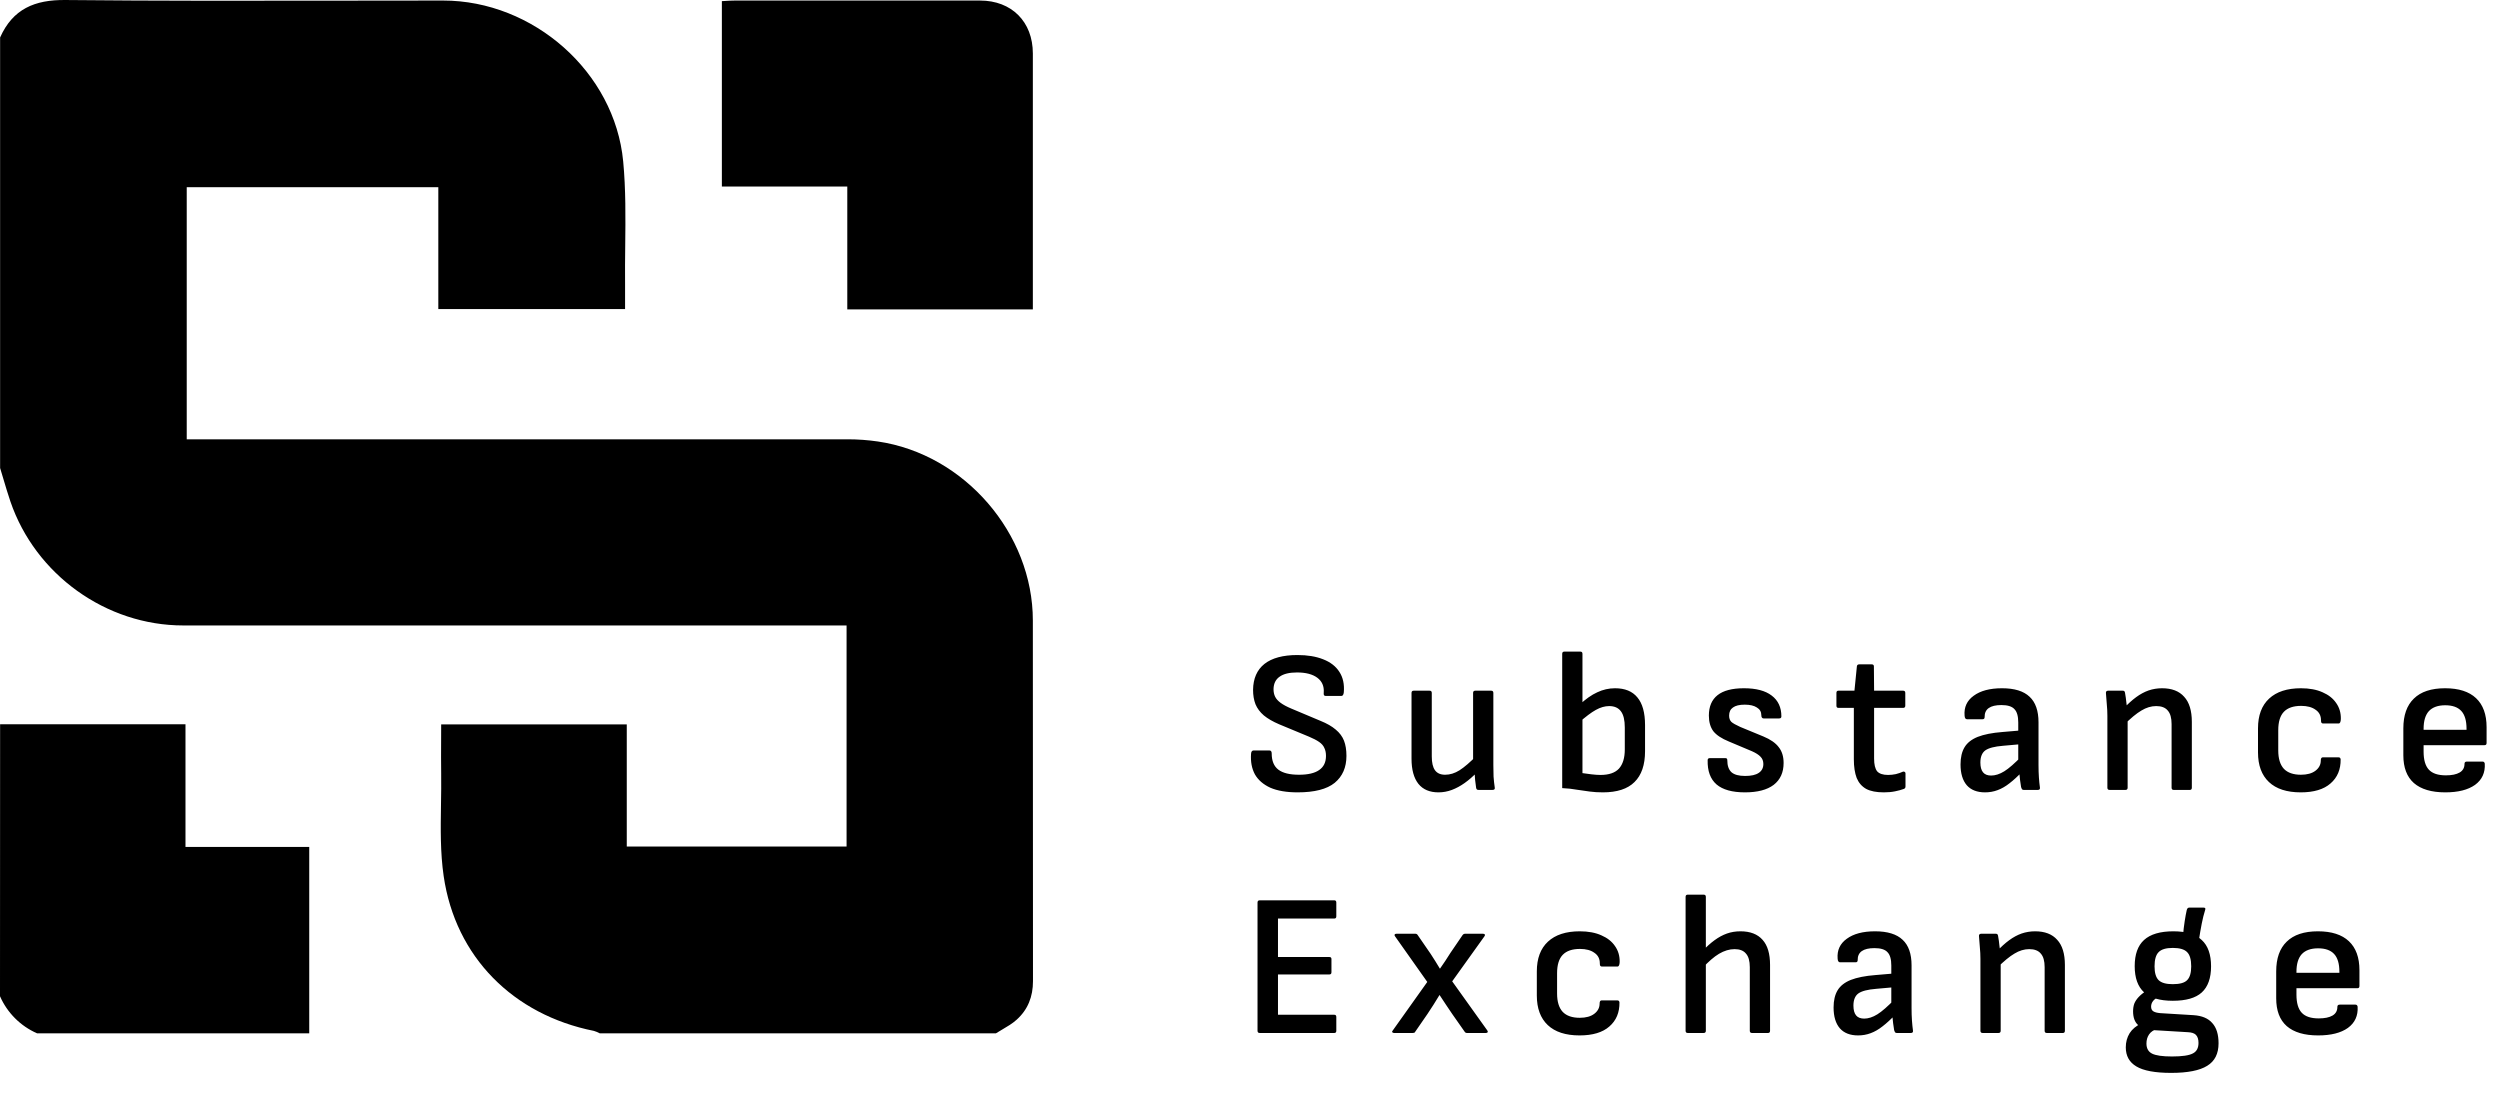 <svg width="864" height="378" viewBox="0 0 864 378" fill="none" xmlns="http://www.w3.org/2000/svg">
<path d="M448.46 273.84C444.633 273.84 441.483 273.303 439.01 272.23C436.583 271.11 434.81 269.57 433.69 267.61C432.617 265.603 432.173 263.247 432.36 260.54C432.407 259.747 432.71 259.35 433.27 259.35H438.66C439.22 259.35 439.5 259.7 439.5 260.4C439.5 262.967 440.27 264.833 441.81 266C443.35 267.167 445.73 267.75 448.95 267.75C452.03 267.75 454.34 267.213 455.88 266.14C457.467 265.067 458.26 263.433 458.26 261.24C458.26 260.167 458.073 259.257 457.7 258.51C457.373 257.717 456.767 257.017 455.88 256.41C454.993 255.803 453.827 255.197 452.38 254.59L442.09 250.32C439.897 249.387 438.123 248.36 436.77 247.24C435.463 246.12 434.507 244.837 433.9 243.39C433.34 241.943 433.06 240.287 433.06 238.42C433.107 234.5 434.413 231.513 436.98 229.46C439.593 227.407 443.397 226.38 448.39 226.38C451.843 226.38 454.807 226.87 457.28 227.85C459.8 228.83 461.667 230.277 462.88 232.19C464.14 234.103 464.653 236.46 464.42 239.26C464.327 240.1 464.047 240.52 463.58 240.52H458.12C457.887 240.52 457.7 240.427 457.56 240.24C457.467 240.053 457.443 239.727 457.49 239.26C457.63 237.113 456.883 235.433 455.25 234.22C453.617 233.007 451.283 232.4 448.25 232.4C445.59 232.4 443.583 232.89 442.23 233.87C440.877 234.803 440.177 236.227 440.13 238.14C440.13 239.167 440.317 240.053 440.69 240.8C441.063 241.547 441.693 242.247 442.58 242.9C443.467 243.553 444.68 244.207 446.22 244.86L456.37 249.13C458.563 250.017 460.313 251.02 461.62 252.14C462.973 253.26 463.93 254.543 464.49 255.99C465.05 257.437 465.33 259.187 465.33 261.24C465.33 265.207 463.977 268.31 461.27 270.55C458.563 272.743 454.293 273.84 448.46 273.84ZM497.132 273.84C494.099 273.84 491.789 272.86 490.202 270.9C488.615 268.893 487.822 266 487.822 262.22V239.47C487.822 238.957 488.079 238.7 488.592 238.7H494.052C494.565 238.7 494.822 238.957 494.822 239.47V261.45C494.822 263.597 495.195 265.183 495.942 266.21C496.689 267.237 497.855 267.75 499.442 267.75C501.122 267.75 502.779 267.237 504.412 266.21C506.092 265.137 508.099 263.41 510.432 261.03V266.91C509.032 268.357 507.609 269.593 506.162 270.62C504.715 271.647 503.245 272.44 501.752 273C500.259 273.56 498.719 273.84 497.132 273.84ZM511.062 273C510.782 273 510.572 272.953 510.432 272.86C510.292 272.72 510.199 272.533 510.152 272.3C510.012 271.413 509.895 270.503 509.802 269.57C509.709 268.637 509.639 267.68 509.592 266.7L509.102 263.48V239.47C509.102 238.957 509.359 238.7 509.872 238.7H515.332C515.845 238.7 516.102 238.957 516.102 239.47V264.39C516.102 265.697 516.125 267.027 516.172 268.38C516.265 269.687 516.405 270.97 516.592 272.23C516.685 272.743 516.405 273 515.752 273H511.062ZM553.968 273.84C552.335 273.84 550.818 273.747 549.418 273.56C548.018 273.373 546.548 273.163 545.008 272.93C543.515 272.65 541.811 272.463 539.898 272.37V225.96C539.898 225.447 540.155 225.19 540.668 225.19H546.128C546.641 225.19 546.898 225.447 546.898 225.96V267.19C547.878 267.33 548.928 267.47 550.048 267.61C551.215 267.75 552.241 267.82 553.128 267.82C556.021 267.82 558.145 267.097 559.498 265.65C560.851 264.157 561.528 261.94 561.528 259V251.44C561.528 248.873 561.085 247.007 560.198 245.84C559.311 244.627 557.958 244.02 556.138 244.02C554.645 244.02 553.105 244.463 551.518 245.35C549.978 246.19 547.995 247.683 545.568 249.83L545.848 243.6C547.995 241.593 550.048 240.147 552.008 239.26C553.968 238.327 556.021 237.86 558.168 237.86C561.575 237.86 564.141 238.91 565.868 241.01C567.641 243.11 568.528 246.307 568.528 250.6V259.63C568.528 264.343 567.315 267.89 564.888 270.27C562.508 272.65 558.868 273.84 553.968 273.84ZM603.044 273.84C598.657 273.84 595.391 272.93 593.244 271.11C591.097 269.243 590.071 266.443 590.164 262.71C590.164 262.243 590.421 262.01 590.934 262.01H596.324C596.744 262.01 596.954 262.243 596.954 262.71C596.954 264.623 597.444 266.023 598.424 266.91C599.404 267.75 600.967 268.17 603.114 268.17C605.214 268.17 606.777 267.82 607.804 267.12C608.877 266.42 609.414 265.393 609.414 264.04C609.414 263.013 609.087 262.173 608.434 261.52C607.827 260.867 606.847 260.237 605.494 259.63L597.514 256.27C594.994 255.243 593.197 254.053 592.124 252.7C591.097 251.3 590.584 249.503 590.584 247.31C590.584 244.183 591.587 241.827 593.594 240.24C595.601 238.653 598.634 237.86 602.694 237.86C606.894 237.86 610.091 238.7 612.284 240.38C614.524 242.06 615.644 244.463 615.644 247.59C615.644 248.057 615.387 248.29 614.874 248.29H609.484C609.251 248.29 609.064 248.197 608.924 248.01C608.784 247.823 608.714 247.543 608.714 247.17C608.714 246.003 608.201 245.117 607.174 244.51C606.194 243.857 604.794 243.53 602.974 243.53C601.154 243.53 599.801 243.857 598.914 244.51C598.027 245.117 597.584 246.05 597.584 247.31C597.584 248.243 597.841 248.967 598.354 249.48C598.867 249.947 599.894 250.53 601.434 251.23L609.414 254.52C611.887 255.547 613.661 256.783 614.734 258.23C615.854 259.63 616.414 261.45 616.414 263.69C616.414 266.957 615.271 269.477 612.984 271.25C610.697 272.977 607.384 273.84 603.044 273.84ZM651.048 273.84C648.482 273.84 646.452 273.443 644.958 272.65C643.465 271.81 642.368 270.55 641.668 268.87C641.015 267.143 640.688 264.997 640.688 262.43V244.65H635.368C634.902 244.65 634.668 244.393 634.668 243.88V239.47C634.668 238.957 634.902 238.7 635.368 238.7H640.898L641.738 230.3C641.785 229.833 642.065 229.6 642.578 229.6H646.848C647.362 229.6 647.618 229.833 647.618 230.3L647.688 238.7H657.698C658.212 238.7 658.468 238.957 658.468 239.47V243.88C658.468 244.393 658.212 244.65 657.698 244.65H647.688V262.15C647.688 264.203 648.038 265.673 648.738 266.56C649.485 267.4 650.745 267.82 652.518 267.82C653.405 267.82 654.292 267.727 655.178 267.54C656.112 267.307 656.928 267.027 657.628 266.7C657.908 266.607 658.118 266.63 658.258 266.77C658.445 266.863 658.538 267.027 658.538 267.26V271.81C658.538 272.23 658.352 272.51 657.978 272.65C657.092 272.977 656.065 273.257 654.898 273.49C653.778 273.723 652.495 273.84 651.048 273.84ZM699.399 273C699.119 273 698.909 272.907 698.769 272.72C698.675 272.533 698.582 272.3 698.489 272.02C698.442 271.6 698.325 270.807 698.139 269.64C697.999 268.473 697.905 267.377 697.859 266.35L697.509 263.62V249.69C697.509 247.497 697.065 245.957 696.179 245.07C695.339 244.137 693.845 243.67 691.699 243.67C687.779 243.67 685.842 245.047 685.889 247.8C685.889 248.313 685.655 248.57 685.189 248.57H679.799C679.285 248.57 679.005 248.15 678.959 247.31C678.725 244.417 679.775 242.13 682.109 240.45C684.442 238.723 687.709 237.86 691.909 237.86C696.202 237.86 699.375 238.84 701.429 240.8C703.482 242.713 704.509 245.653 704.509 249.62V264.39C704.509 265.977 704.555 267.423 704.649 268.73C704.742 270.037 704.859 271.18 704.999 272.16C705.092 272.72 704.835 273 704.229 273H699.399ZM686.029 273.84C683.275 273.84 681.175 273.023 679.729 271.39C678.282 269.71 677.559 267.307 677.559 264.18C677.559 261.753 678.025 259.77 678.959 258.23C679.892 256.69 681.409 255.5 683.509 254.66C685.655 253.82 688.502 253.26 692.049 252.98L698.629 252.42L698.559 257.18L692.259 257.74C689.319 257.973 687.265 258.51 686.099 259.35C684.979 260.19 684.419 261.59 684.419 263.55C684.419 265.043 684.722 266.163 685.329 266.91C685.935 267.657 686.869 268.03 688.129 268.03C689.575 268.03 691.092 267.54 692.679 266.56C694.265 265.58 696.319 263.783 698.839 261.17L698.979 266.56C697.392 268.24 695.899 269.617 694.499 270.69C693.145 271.763 691.769 272.557 690.369 273.07C689.015 273.583 687.569 273.84 686.029 273.84ZM751.27 273C750.757 273 750.5 272.743 750.5 272.23V250.25C750.5 248.103 750.057 246.54 749.17 245.56C748.33 244.533 747 244.02 745.18 244.02C743.453 244.02 741.75 244.533 740.07 245.56C738.39 246.54 736.383 248.197 734.05 250.53L733.91 244.86C735.403 243.273 736.85 241.967 738.25 240.94C739.65 239.913 741.073 239.143 742.52 238.63C744.013 238.117 745.577 237.86 747.21 237.86C750.57 237.86 753.113 238.84 754.84 240.8C756.613 242.713 757.5 245.607 757.5 249.48V272.23C757.5 272.743 757.267 273 756.8 273H751.27ZM729.08 273C728.567 273 728.31 272.743 728.31 272.23V247.38C728.31 246.073 728.24 244.697 728.1 243.25C728.007 241.757 727.913 240.567 727.82 239.68C727.727 239.027 727.983 238.7 728.59 238.7H733.56C733.84 238.7 734.027 238.747 734.12 238.84C734.26 238.933 734.353 239.12 734.4 239.4C734.493 239.82 734.587 240.403 734.68 241.15C734.773 241.897 734.867 242.69 734.96 243.53C735.053 244.37 735.1 245.093 735.1 245.7L735.31 247.94V272.23C735.31 272.743 735.053 273 734.54 273H729.08ZM795.135 273.84C790.328 273.84 786.665 272.65 784.145 270.27C781.625 267.89 780.365 264.483 780.365 260.05V251.72C780.365 247.24 781.648 243.81 784.215 241.43C786.782 239.05 790.445 237.86 795.205 237.86C798.145 237.86 800.642 238.327 802.695 239.26C804.748 240.147 806.312 241.383 807.385 242.97C808.505 244.557 809.042 246.4 808.995 248.5C808.948 249.527 808.692 250.04 808.225 250.04H802.835C802.602 250.04 802.415 249.947 802.275 249.76C802.182 249.573 802.135 249.293 802.135 248.92C802.135 247.333 801.505 246.12 800.245 245.28C799.032 244.393 797.375 243.95 795.275 243.95C792.615 243.95 790.632 244.627 789.325 245.98C788.018 247.333 787.365 249.457 787.365 252.35V259.35C787.365 262.197 788.018 264.32 789.325 265.72C790.632 267.073 792.592 267.75 795.205 267.75C797.352 267.75 799.032 267.283 800.245 266.35C801.458 265.417 802.065 264.25 802.065 262.85C802.065 262.103 802.298 261.73 802.765 261.73H808.155C808.622 261.73 808.878 261.963 808.925 262.43C808.972 265.93 807.805 268.707 805.425 270.76C803.092 272.813 799.662 273.84 795.135 273.84ZM845.085 273.84C840.325 273.84 836.709 272.767 834.235 270.62C831.809 268.473 830.595 265.277 830.595 261.03V251.72C830.595 247.193 831.809 243.763 834.235 241.43C836.662 239.05 840.255 237.86 845.015 237.86C849.729 237.86 853.299 239.003 855.725 241.29C858.152 243.577 859.365 246.913 859.365 251.3V256.76C859.365 257.273 859.132 257.53 858.665 257.53H837.595V259.77C837.595 262.617 838.202 264.693 839.415 266C840.629 267.307 842.589 267.96 845.295 267.96C847.349 267.96 848.935 267.633 850.055 266.98C851.175 266.327 851.735 265.323 851.735 263.97C851.735 263.457 852.015 263.2 852.575 263.2H857.965C858.385 263.2 858.642 263.433 858.735 263.9C858.922 267.027 857.802 269.477 855.375 271.25C852.949 272.977 849.519 273.84 845.085 273.84ZM837.595 252.21H852.435V251.86C852.435 249.06 851.829 247.007 850.615 245.7C849.402 244.393 847.559 243.74 845.085 243.74C842.565 243.74 840.675 244.417 839.415 245.77C838.202 247.123 837.595 249.153 837.595 251.86V252.21ZM435.37 357C434.857 357 434.6 356.743 434.6 356.23V311.92C434.6 311.407 434.857 311.15 435.37 311.15H461.13C461.597 311.15 461.83 311.407 461.83 311.92V316.68C461.83 317.193 461.597 317.45 461.13 317.45H441.67V330.75H459.45C459.917 330.75 460.15 330.983 460.15 331.45V336C460.15 336.513 459.917 336.77 459.45 336.77H441.67V350.7H461.13C461.597 350.7 461.83 350.957 461.83 351.47V356.23C461.83 356.743 461.597 357 461.13 357H435.37ZM481.789 357C481.509 357 481.299 356.907 481.159 356.72C481.066 356.533 481.136 356.323 481.369 356.09L493.269 339.36L482.139 323.61C481.953 323.377 481.906 323.167 481.999 322.98C482.093 322.793 482.303 322.7 482.629 322.7H489.139C489.513 322.7 489.793 322.863 489.979 323.19L494.459 329.7C494.973 330.493 495.509 331.333 496.069 332.22C496.629 333.107 497.143 333.947 497.609 334.74H497.679C498.286 333.853 498.893 332.967 499.499 332.08C500.106 331.147 500.689 330.237 501.249 329.35L505.449 323.19C505.683 322.863 505.986 322.7 506.359 322.7H512.519C512.846 322.7 513.056 322.793 513.149 322.98C513.243 323.167 513.196 323.377 513.009 323.61L501.879 339.15L513.989 356.09C514.176 356.323 514.223 356.533 514.129 356.72C514.036 356.907 513.826 357 513.499 357H506.989C506.616 357 506.336 356.837 506.149 356.51L501.879 350.42C501.179 349.347 500.456 348.273 499.709 347.2C499.009 346.08 498.286 344.983 497.539 343.91H497.469C496.816 344.983 496.139 346.08 495.439 347.2C494.739 348.273 494.039 349.347 493.339 350.42L489.139 356.51C489.046 356.743 488.906 356.883 488.719 356.93C488.579 356.977 488.416 357 488.229 357H481.789ZM545.897 357.84C541.09 357.84 537.427 356.65 534.907 354.27C532.387 351.89 531.127 348.483 531.127 344.05V335.72C531.127 331.24 532.41 327.81 534.977 325.43C537.543 323.05 541.207 321.86 545.967 321.86C548.907 321.86 551.403 322.327 553.457 323.26C555.51 324.147 557.073 325.383 558.147 326.97C559.267 328.557 559.803 330.4 559.757 332.5C559.71 333.527 559.453 334.04 558.987 334.04H553.597C553.363 334.04 553.177 333.947 553.037 333.76C552.943 333.573 552.897 333.293 552.897 332.92C552.897 331.333 552.267 330.12 551.007 329.28C549.793 328.393 548.137 327.95 546.037 327.95C543.377 327.95 541.393 328.627 540.087 329.98C538.78 331.333 538.127 333.457 538.127 336.35V343.35C538.127 346.197 538.78 348.32 540.087 349.72C541.393 351.073 543.353 351.75 545.967 351.75C548.113 351.75 549.793 351.283 551.007 350.35C552.22 349.417 552.827 348.25 552.827 346.85C552.827 346.103 553.06 345.73 553.527 345.73H558.917C559.383 345.73 559.64 345.963 559.687 346.43C559.733 349.93 558.567 352.707 556.187 354.76C553.853 356.813 550.423 357.84 545.897 357.84ZM605.501 357C604.987 357 604.731 356.743 604.731 356.23V334.25C604.731 332.103 604.287 330.54 603.401 329.56C602.561 328.533 601.254 328.02 599.481 328.02C597.707 328.02 595.911 328.557 594.091 329.63C592.317 330.703 590.427 332.337 588.421 334.53L588.351 328.72C589.797 327.18 591.197 325.92 592.551 324.94C593.951 323.913 595.374 323.143 596.821 322.63C598.267 322.117 599.831 321.86 601.511 321.86C604.871 321.86 607.414 322.84 609.141 324.8C610.867 326.713 611.731 329.607 611.731 333.48V356.23C611.731 356.743 611.497 357 611.031 357H605.501ZM583.311 357C582.797 357 582.541 356.743 582.541 356.23V309.96C582.541 309.447 582.797 309.19 583.311 309.19H588.771C589.284 309.19 589.541 309.447 589.541 309.96V356.23C589.541 356.743 589.284 357 588.771 357H583.311ZM655.525 357C655.245 357 655.035 356.907 654.895 356.72C654.802 356.533 654.709 356.3 654.615 356.02C654.569 355.6 654.452 354.807 654.265 353.64C654.125 352.473 654.032 351.377 653.985 350.35L653.635 347.62V333.69C653.635 331.497 653.192 329.957 652.305 329.07C651.465 328.137 649.972 327.67 647.825 327.67C643.905 327.67 641.969 329.047 642.015 331.8C642.015 332.313 641.782 332.57 641.315 332.57H635.925C635.412 332.57 635.132 332.15 635.085 331.31C634.852 328.417 635.902 326.13 638.235 324.45C640.569 322.723 643.835 321.86 648.035 321.86C652.329 321.86 655.502 322.84 657.555 324.8C659.609 326.713 660.635 329.653 660.635 333.62V348.39C660.635 349.977 660.682 351.423 660.775 352.73C660.869 354.037 660.985 355.18 661.125 356.16C661.219 356.72 660.962 357 660.355 357H655.525ZM642.155 357.84C639.402 357.84 637.302 357.023 635.855 355.39C634.409 353.71 633.685 351.307 633.685 348.18C633.685 345.753 634.152 343.77 635.085 342.23C636.019 340.69 637.535 339.5 639.635 338.66C641.782 337.82 644.629 337.26 648.175 336.98L654.755 336.42L654.685 341.18L648.385 341.74C645.445 341.973 643.392 342.51 642.225 343.35C641.105 344.19 640.545 345.59 640.545 347.55C640.545 349.043 640.849 350.163 641.455 350.91C642.062 351.657 642.995 352.03 644.255 352.03C645.702 352.03 647.219 351.54 648.805 350.56C650.392 349.58 652.445 347.783 654.965 345.17L655.105 350.56C653.519 352.24 652.025 353.617 650.625 354.69C649.272 355.763 647.895 356.557 646.495 357.07C645.142 357.583 643.695 357.84 642.155 357.84ZM707.397 357C706.884 357 706.627 356.743 706.627 356.23V334.25C706.627 332.103 706.184 330.54 705.297 329.56C704.457 328.533 703.127 328.02 701.307 328.02C699.58 328.02 697.877 328.533 696.197 329.56C694.517 330.54 692.51 332.197 690.177 334.53L690.037 328.86C691.53 327.273 692.977 325.967 694.377 324.94C695.777 323.913 697.2 323.143 698.647 322.63C700.14 322.117 701.704 321.86 703.337 321.86C706.697 321.86 709.24 322.84 710.967 324.8C712.74 326.713 713.627 329.607 713.627 333.48V356.23C713.627 356.743 713.394 357 712.927 357H707.397ZM685.207 357C684.694 357 684.437 356.743 684.437 356.23V331.38C684.437 330.073 684.367 328.697 684.227 327.25C684.134 325.757 684.04 324.567 683.947 323.68C683.854 323.027 684.11 322.7 684.717 322.7H689.687C689.967 322.7 690.154 322.747 690.247 322.84C690.387 322.933 690.48 323.12 690.527 323.4C690.62 323.82 690.714 324.403 690.807 325.15C690.9 325.897 690.994 326.69 691.087 327.53C691.18 328.37 691.227 329.093 691.227 329.7L691.437 331.94V356.23C691.437 356.743 691.18 357 690.667 357H685.207ZM750.352 370.79C744.799 370.79 740.785 370.043 738.312 368.55C735.885 367.103 734.672 364.91 734.672 361.97C734.672 360.15 735.115 358.517 736.002 357.07C736.889 355.67 738.265 354.527 740.132 353.64L745.522 355.6C744.262 355.973 743.329 356.603 742.722 357.49C742.115 358.377 741.812 359.427 741.812 360.64C741.812 362.32 742.465 363.487 743.772 364.14C745.079 364.793 747.365 365.12 750.632 365.12C754.132 365.12 756.535 364.77 757.842 364.07C759.149 363.417 759.802 362.203 759.802 360.43C759.802 359.17 759.499 358.237 758.892 357.63C758.332 357.07 757.375 356.767 756.022 356.72L743.142 355.95C741.555 355.857 740.155 355.297 738.942 354.27C737.775 353.243 737.192 351.657 737.192 349.51C737.192 348.53 737.332 347.643 737.612 346.85C737.939 346.057 738.429 345.31 739.082 344.61C739.782 343.863 740.715 343.093 741.882 342.3L746.222 344.54C745.195 344.913 744.472 345.403 744.052 346.01C743.632 346.57 743.422 347.2 743.422 347.9C743.422 348.647 743.679 349.183 744.192 349.51C744.705 349.837 745.499 350.047 746.572 350.14L758.052 350.84C760.992 351.027 763.162 351.937 764.562 353.57C766.009 355.157 766.732 357.49 766.732 360.57C766.732 364.163 765.425 366.753 762.812 368.34C760.199 369.973 756.045 370.79 750.352 370.79ZM750.912 345.87C746.432 345.87 743.119 344.89 740.972 342.93C738.825 340.97 737.752 337.96 737.752 333.9C737.752 329.84 738.825 326.83 740.972 324.87C743.165 322.863 746.549 321.86 751.122 321.86C755.555 321.86 758.822 322.863 760.922 324.87C763.069 326.83 764.142 329.863 764.142 333.97C764.142 338.03 763.069 341.04 760.922 343C758.822 344.913 755.485 345.87 750.912 345.87ZM750.912 340.13C753.339 340.13 754.995 339.663 755.882 338.73C756.815 337.797 757.282 336.21 757.282 333.97C757.282 331.637 756.815 330.003 755.882 329.07C754.949 328.09 753.292 327.6 750.912 327.6C748.579 327.6 746.945 328.09 746.012 329.07C745.079 330.003 744.612 331.637 744.612 333.97C744.612 336.21 745.079 337.797 746.012 338.73C746.945 339.663 748.579 340.13 750.912 340.13ZM759.802 325.78L754.412 323.61C754.599 321.51 754.809 319.737 755.042 318.29C755.275 316.797 755.509 315.537 755.742 314.51C755.882 313.95 756.162 313.67 756.582 313.67H761.552C762.112 313.67 762.299 313.927 762.112 314.44C761.645 315.933 761.249 317.52 760.922 319.2C760.595 320.833 760.222 323.027 759.802 325.78ZM801.144 357.84C796.384 357.84 792.767 356.767 790.294 354.62C787.867 352.473 786.654 349.277 786.654 345.03V335.72C786.654 331.193 787.867 327.763 790.294 325.43C792.721 323.05 796.314 321.86 801.074 321.86C805.787 321.86 809.357 323.003 811.784 325.29C814.211 327.577 815.424 330.913 815.424 335.3V340.76C815.424 341.273 815.191 341.53 814.724 341.53H793.654V343.77C793.654 346.617 794.261 348.693 795.474 350C796.687 351.307 798.647 351.96 801.354 351.96C803.407 351.96 804.994 351.633 806.114 350.98C807.234 350.327 807.794 349.323 807.794 347.97C807.794 347.457 808.074 347.2 808.634 347.2H814.024C814.444 347.2 814.701 347.433 814.794 347.9C814.981 351.027 813.861 353.477 811.434 355.25C809.007 356.977 805.577 357.84 801.144 357.84ZM793.654 336.21H808.494V335.86C808.494 333.06 807.887 331.007 806.674 329.7C805.461 328.393 803.617 327.74 801.144 327.74C798.624 327.74 796.734 328.417 795.474 329.77C794.261 331.123 793.654 333.153 793.654 335.86V336.21Z" fill="black"/>
<path fill-rule="evenodd" clip-rule="evenodd" d="M344.205 357.112H207.266C206.628 356.768 205.956 356.489 205.262 356.28C177.439 350.715 157.395 330.79 153.331 302.774C152.149 294.651 152.278 286.335 152.408 278.023C152.464 274.433 152.52 270.844 152.471 267.272C152.416 263.563 152.434 259.854 152.452 256.094V256.093C152.462 254.194 152.471 252.281 152.471 250.349H216.611V292.569H292.576V216.156H63.326C36.692 216.156 12.246 198.629 3.597 173.313C2.702 170.683 1.91 168.019 1.119 165.352L1.118 165.352C0.761 164.149 0.404 162.945 0.037 161.745V12.944C4.421 3.124 11.935 -0.107 22.625 0.003C54.336 0.33 86.052 0.277 117.765 0.225C129.557 0.205 141.348 0.186 153.139 0.186C184.257 0.186 212.447 24.842 215.375 55.787C216.29 65.45 216.183 75.213 216.076 84.974C216.028 89.377 215.98 93.779 216.025 98.172V106.802H151.482V64.701H64.534V151.823H70.74H292.988C296.48 151.825 299.967 152.078 303.422 152.583C333.305 156.958 356.964 184.351 356.954 214.472C356.954 256.006 356.97 297.536 357 339.064C357 344.455 355.234 348.949 351.317 352.445C349.868 353.754 348.154 354.759 346.442 355.762L346.441 355.762L346.44 355.763C345.687 356.204 344.935 356.646 344.205 357.112ZM0.037 250.299H64.104V292.693H106.873V357.117H12.813C7.084 354.608 2.509 350.033 0 344.303L0.037 250.299ZM292.823 106.926H356.954V101.947V18.495C356.954 7.512 349.632 0.19 338.713 0.19H253.897C252.881 0.19 251.866 0.252 250.841 0.314C250.388 0.342 249.934 0.369 249.477 0.392V64.459H292.823V106.926Z" fill="black"/>
</svg>
